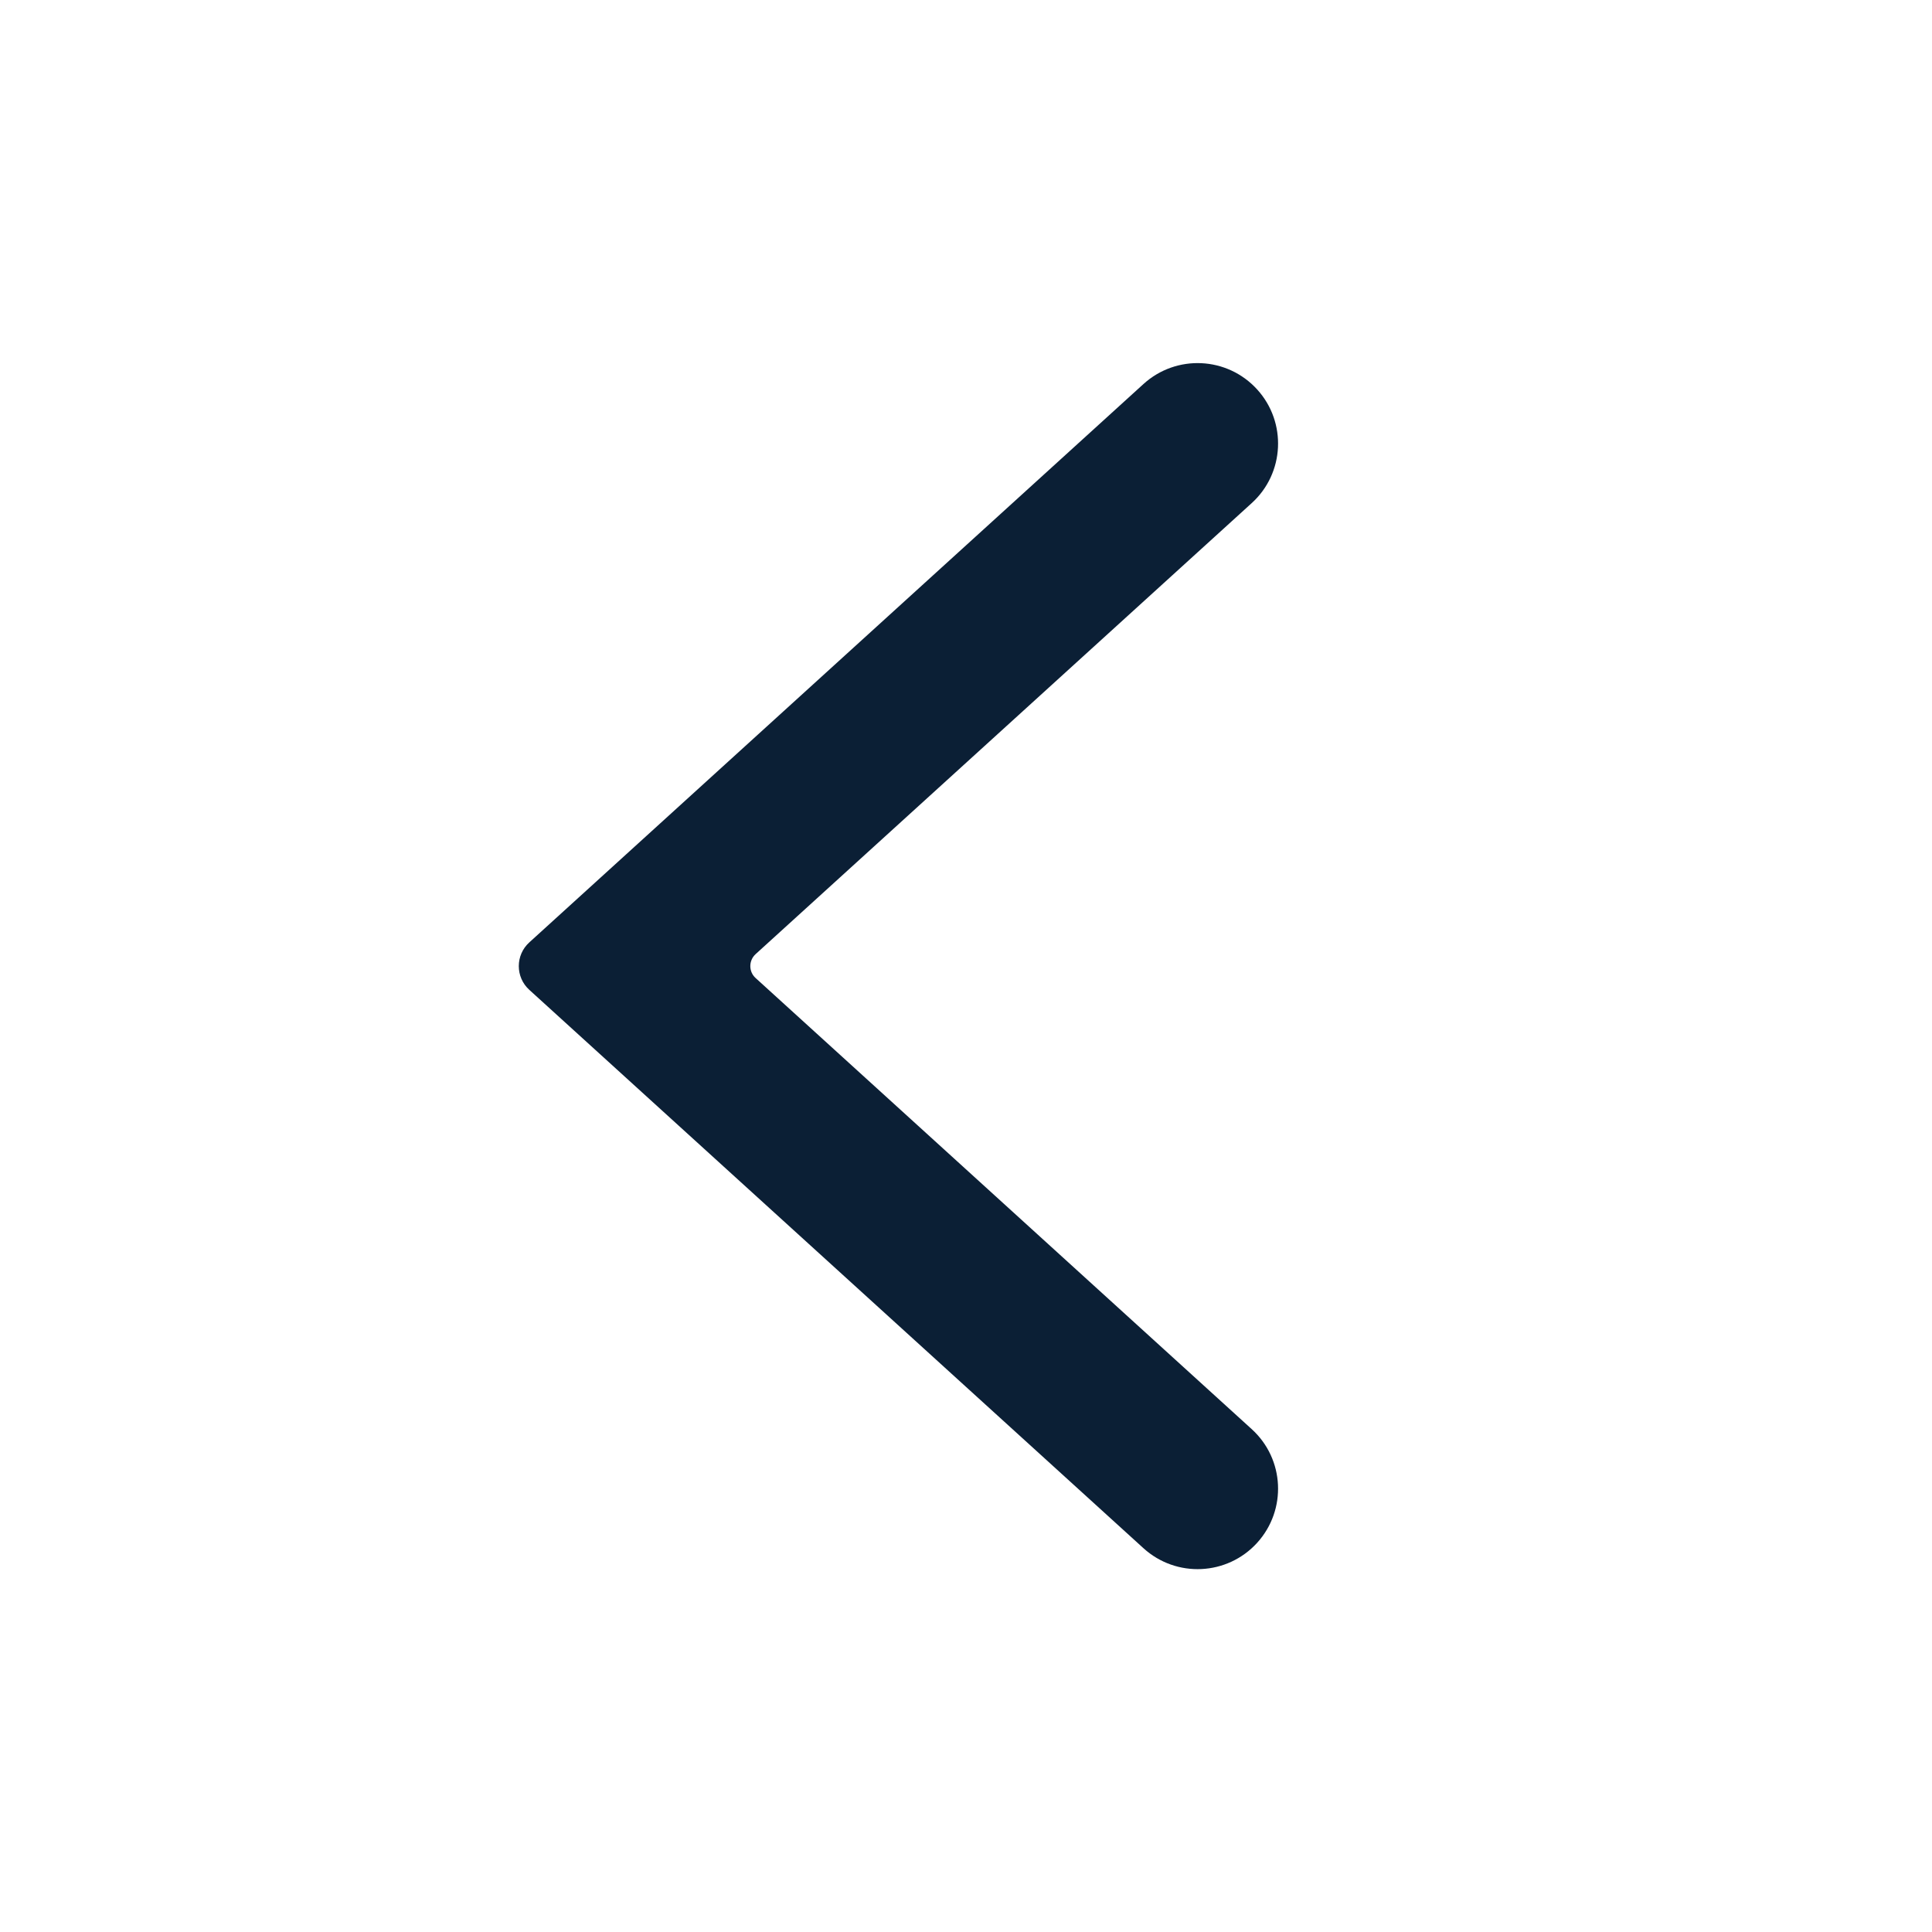<svg xmlns="http://www.w3.org/2000/svg" width="24" height="24" viewBox="0 0 24 24" fill="none"><rect width="24" height="24" fill="none"/>
<path fill-rule="evenodd" clip-rule="evenodd" d="M9.386 11.853C9.299 11.933 9.299 12.07 9.386 12.149L15.549 17.753C15.958 18.124 15.988 18.756 15.617 19.165C15.245 19.574 14.613 19.604 14.204 19.232L6.576 12.297C6.401 12.139 6.401 11.864 6.576 11.706L14.204 4.771C14.613 4.399 15.245 4.429 15.617 4.838C15.988 5.246 15.958 5.879 15.549 6.25L9.386 11.853Z" fill="#0B1F35"/>
</svg>
